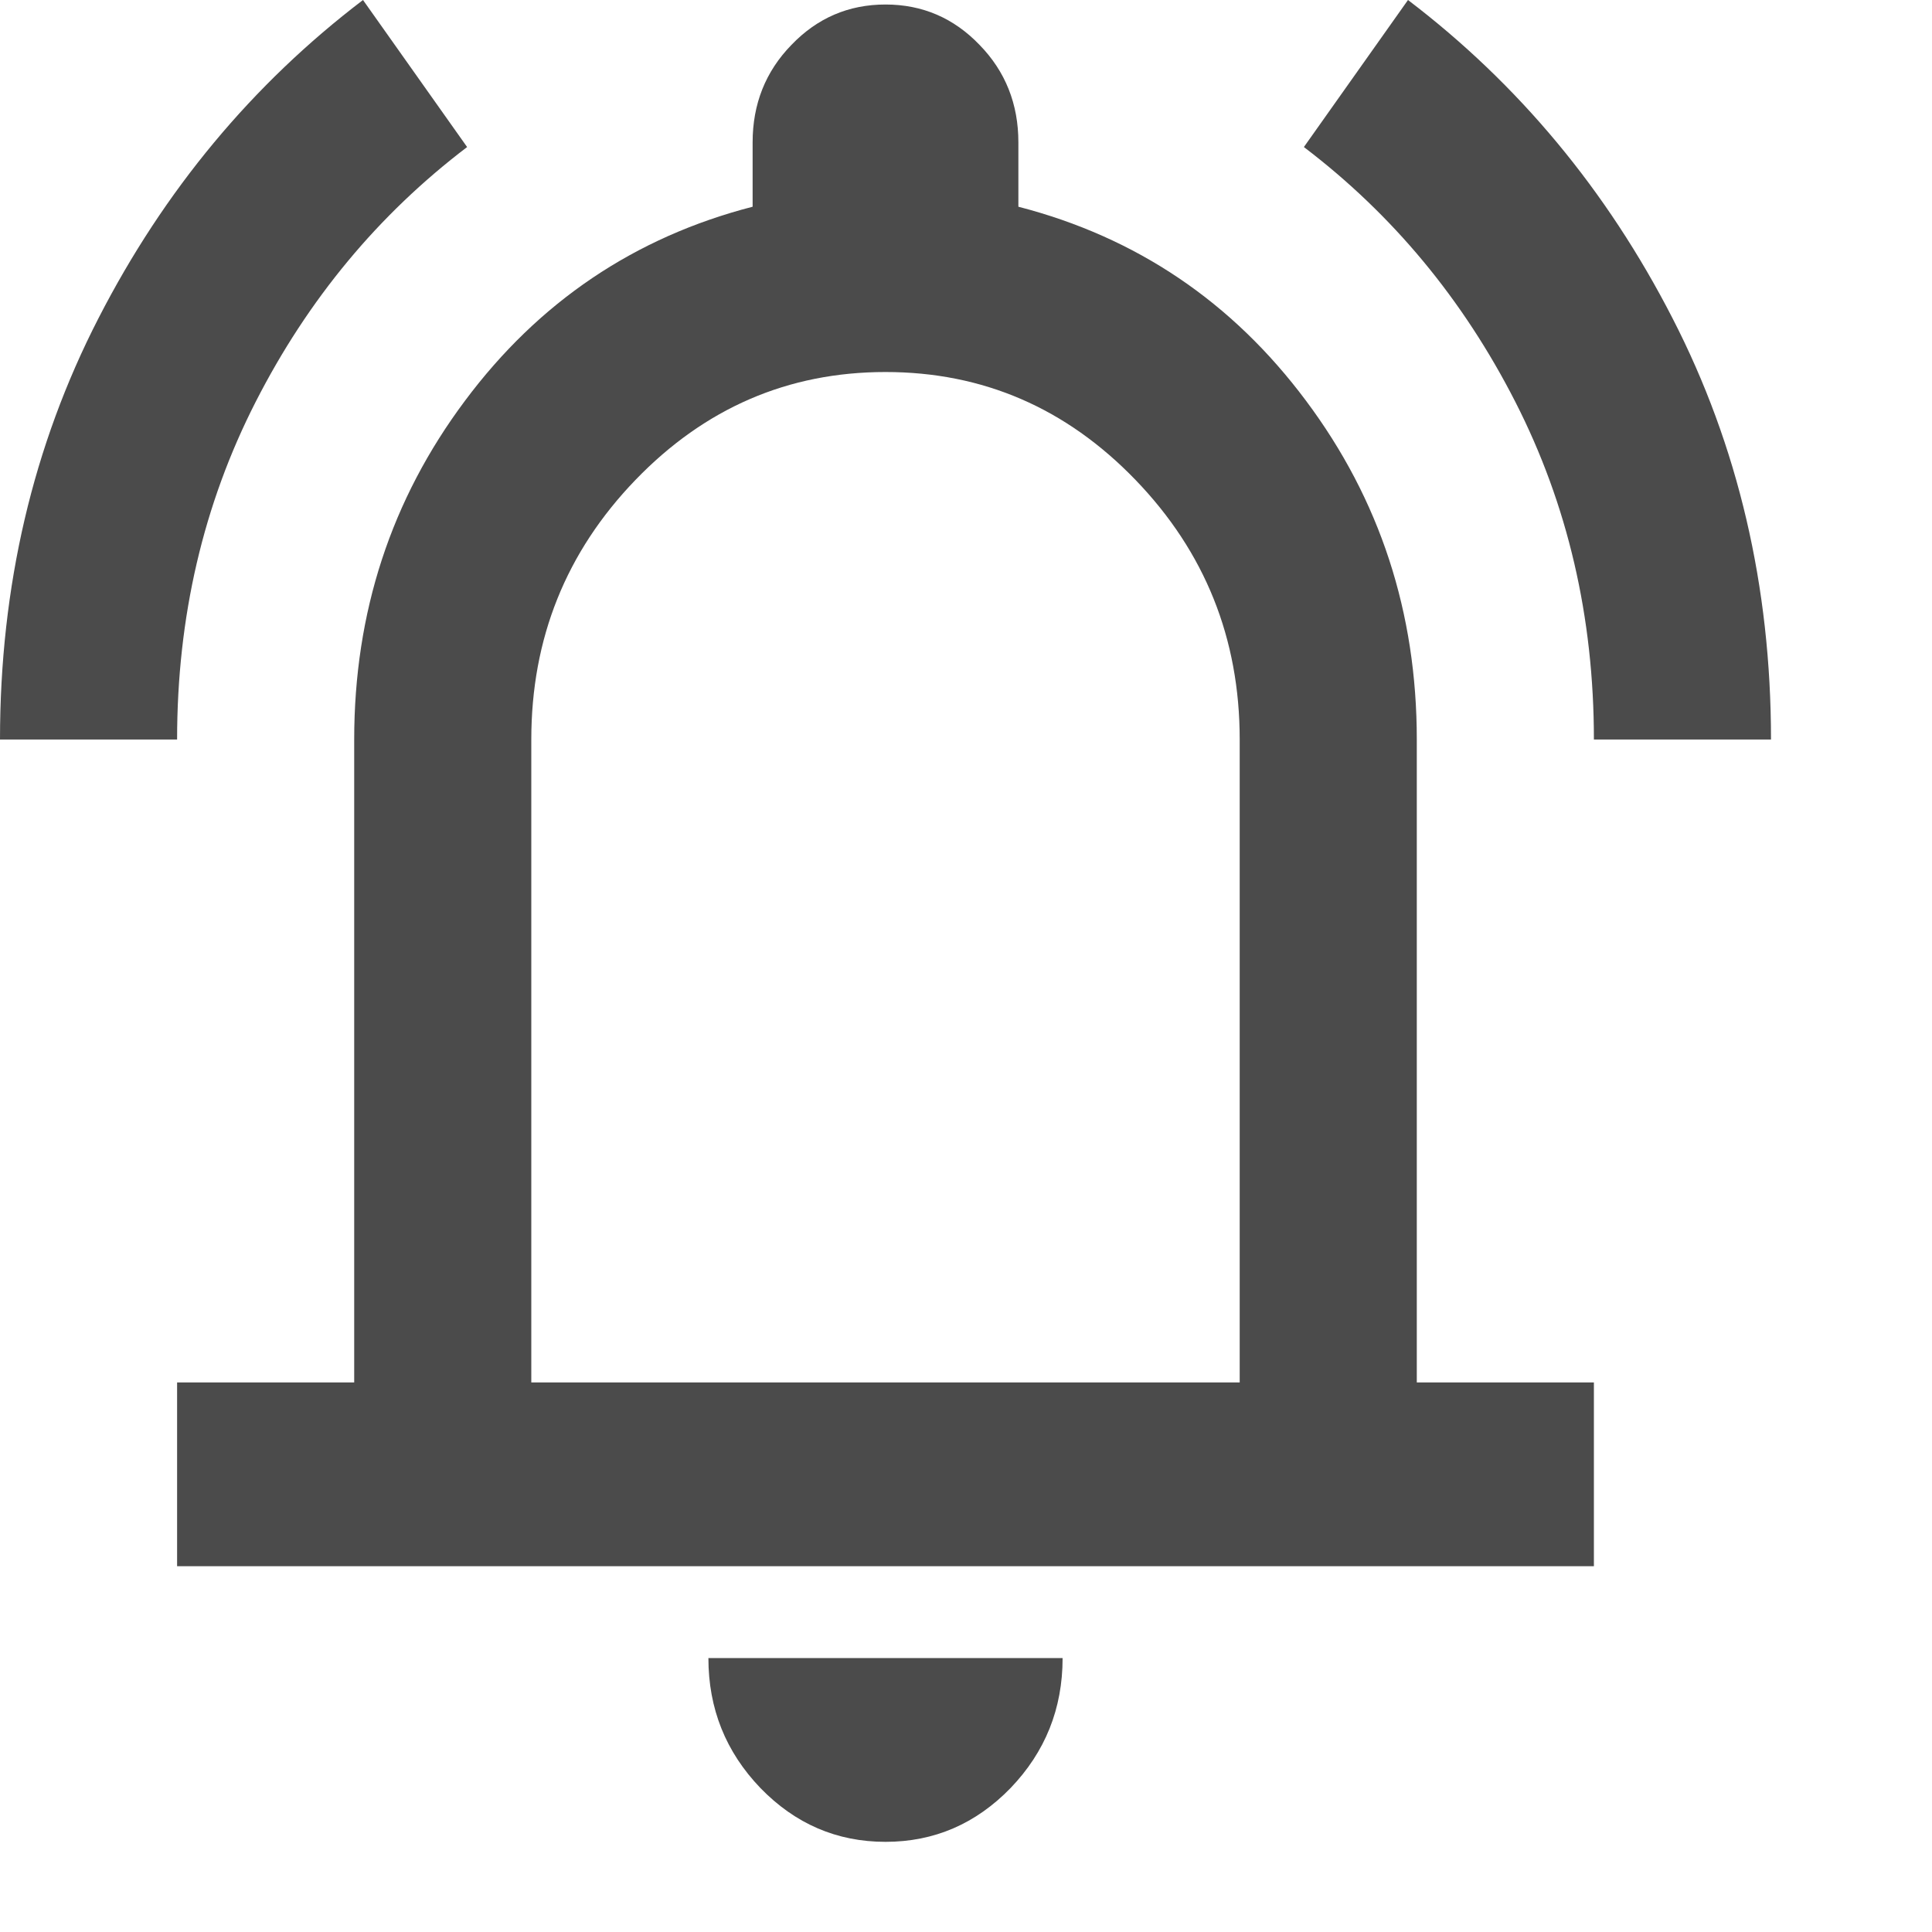 <svg width="9" height="9" viewBox="0 0 9 9" fill="none" xmlns="http://www.w3.org/2000/svg">
<path d="M0 3.445C0 2.732 0.153 2.077 0.459 1.482C0.765 0.886 1.176 0.392 1.691 0L2.176 0.685C1.763 0.999 1.435 1.394 1.191 1.872C0.947 2.35 0.825 2.874 0.825 3.445H0ZM7.425 3.445C7.425 2.874 7.303 2.35 7.059 1.872C6.815 1.394 6.487 0.999 6.074 0.685L6.559 0C7.074 0.392 7.485 0.886 7.791 1.482C8.097 2.077 8.25 2.732 8.25 3.445H7.425ZM0.825 7.296V6.44H1.65V3.445C1.65 2.853 1.822 2.327 2.166 1.867C2.509 1.407 2.956 1.105 3.506 0.963V0.663C3.506 0.485 3.566 0.333 3.687 0.209C3.807 0.084 3.953 0.021 4.125 0.021C4.297 0.021 4.443 0.084 4.563 0.209C4.684 0.333 4.744 0.485 4.744 0.663V0.963C5.294 1.105 5.741 1.407 6.084 1.867C6.428 2.327 6.6 2.853 6.6 3.445V6.44H7.425V7.296H0.825ZM4.125 8.58C3.898 8.58 3.704 8.496 3.542 8.329C3.381 8.161 3.3 7.96 3.3 7.724H4.95C4.95 7.96 4.869 8.161 4.708 8.329C4.546 8.496 4.352 8.58 4.125 8.58ZM2.475 6.44H5.775V3.445C5.775 2.974 5.613 2.571 5.29 2.236C4.967 1.901 4.579 1.733 4.125 1.733C3.671 1.733 3.283 1.901 2.96 2.236C2.637 2.571 2.475 2.974 2.475 3.445V6.44Z" fill="#4B4B4B"/>
</svg>
